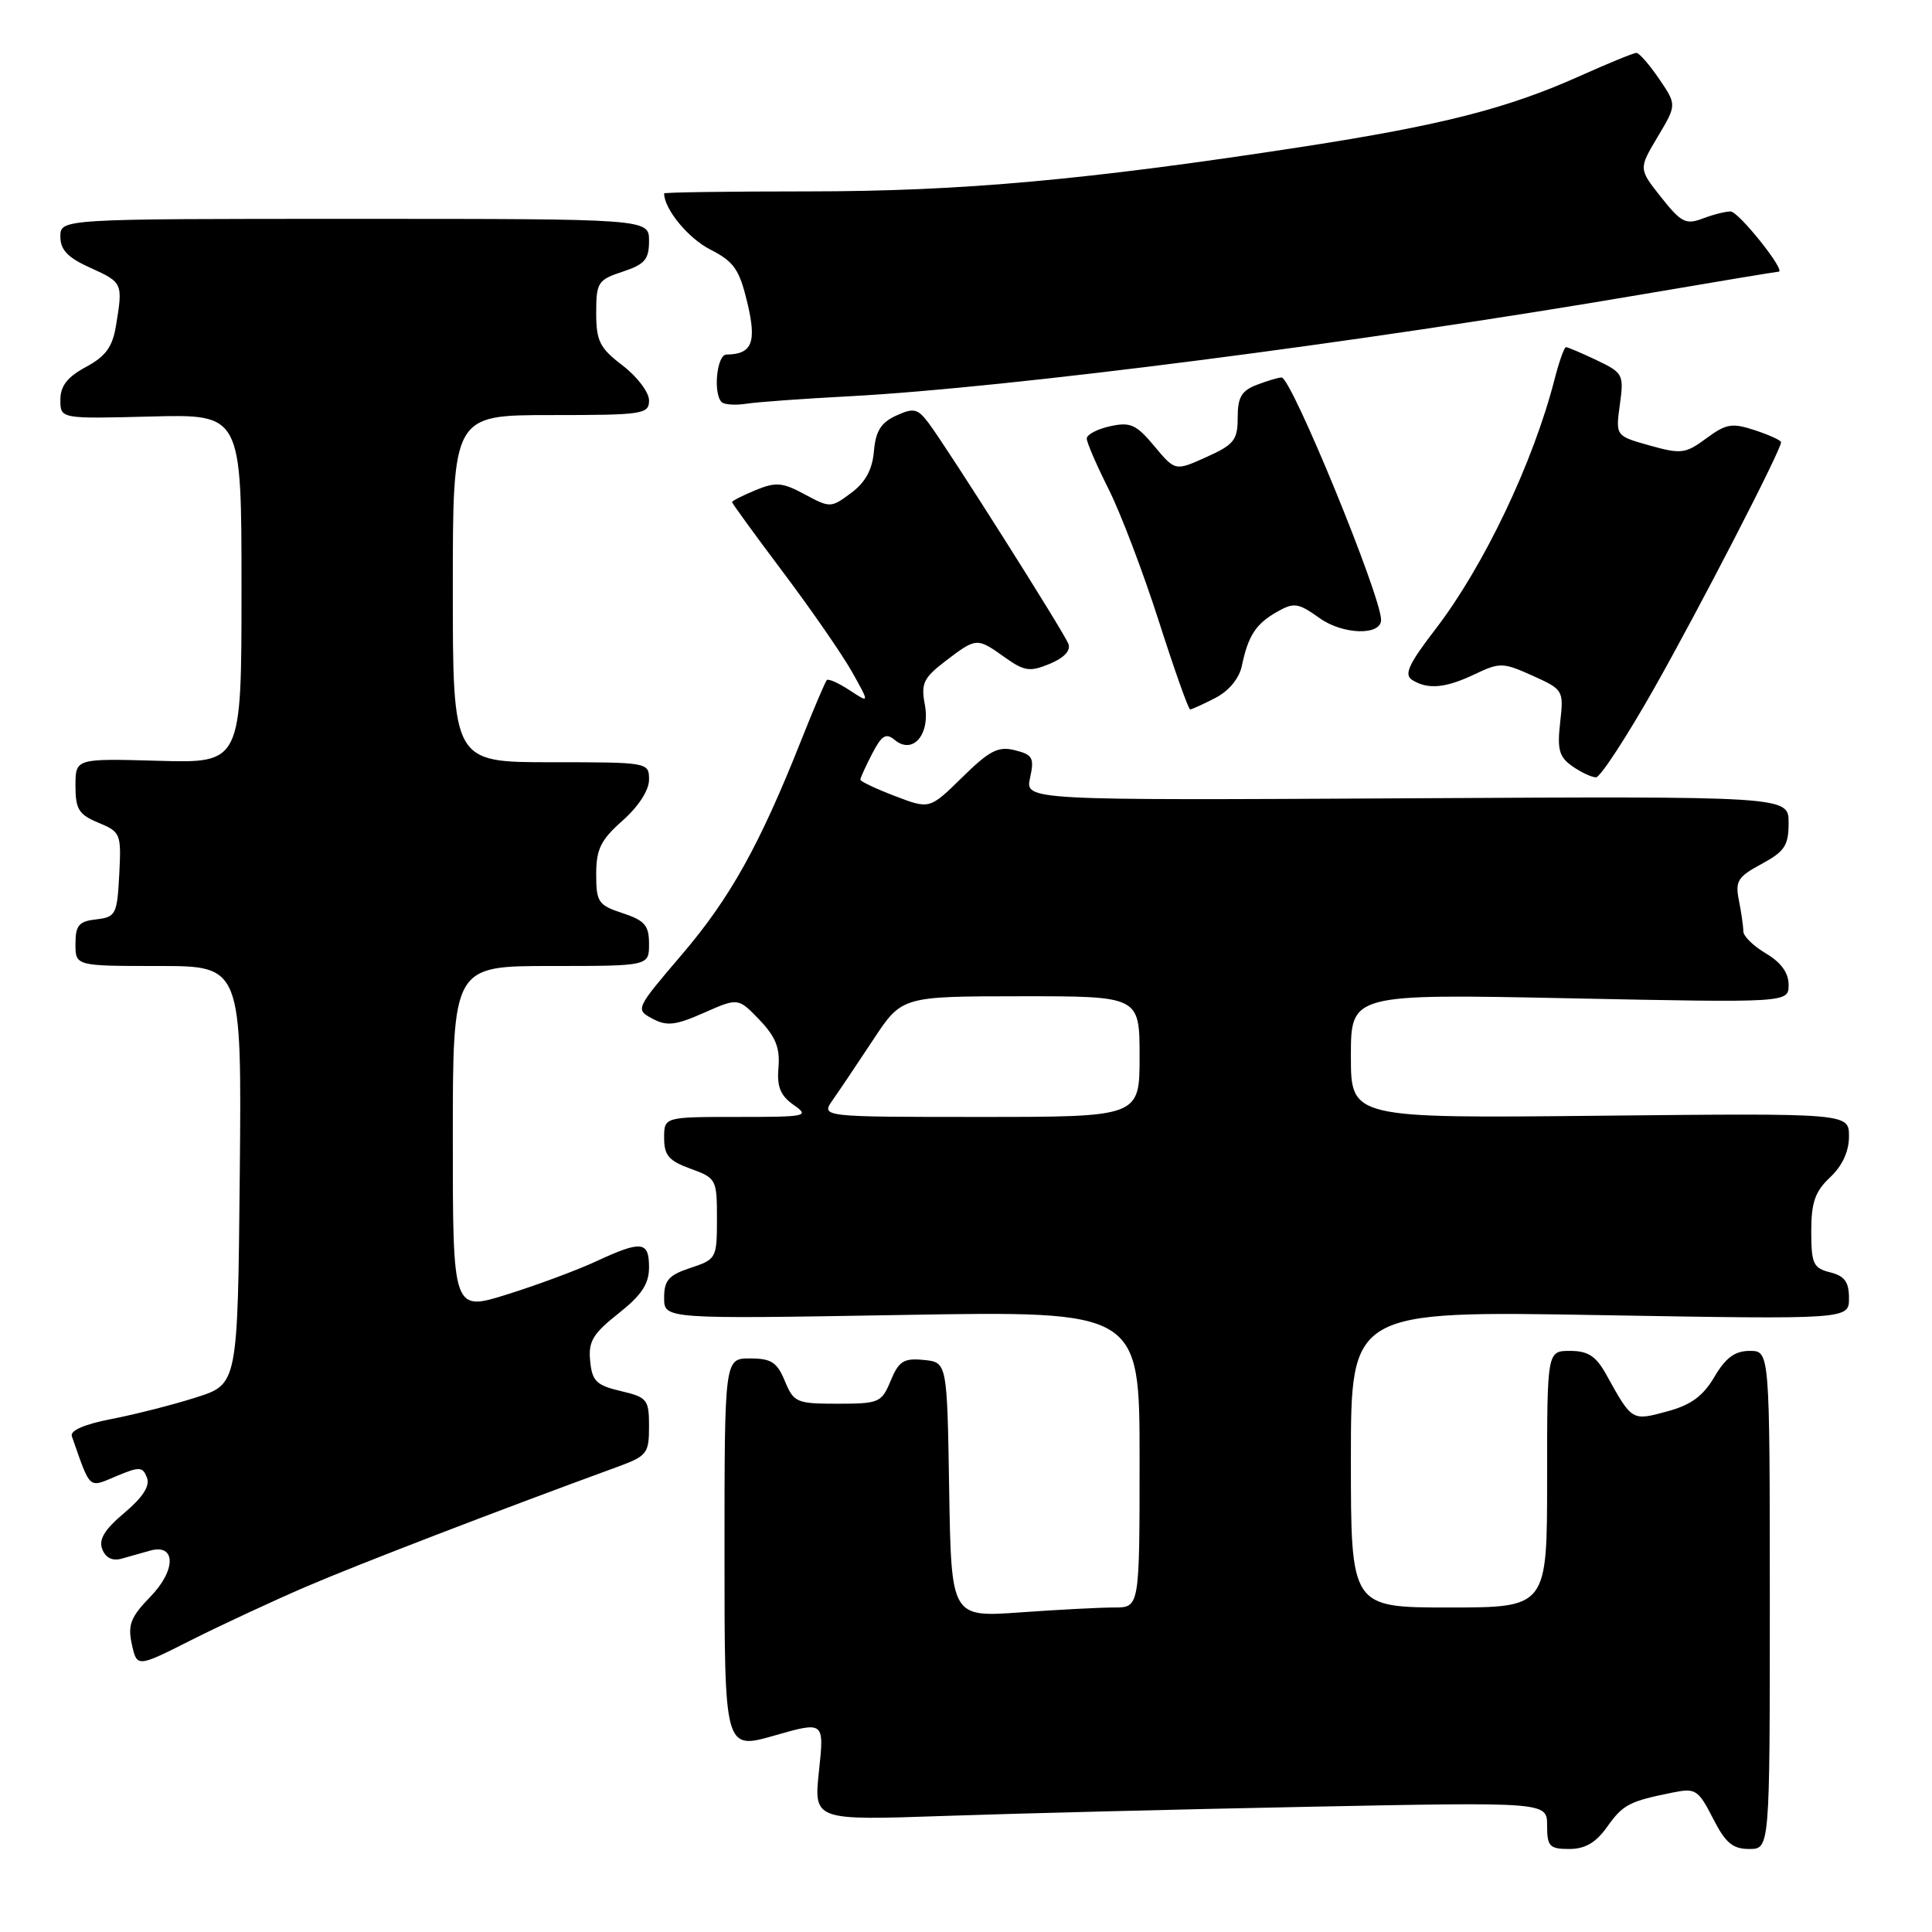 <?xml version="1.0" encoding="UTF-8" standalone="no"?>
<!DOCTYPE svg PUBLIC "-//W3C//DTD SVG 1.1//EN" "http://www.w3.org/Graphics/SVG/1.1/DTD/svg11.dtd" >
<svg xmlns="http://www.w3.org/2000/svg" xmlns:xlink="http://www.w3.org/1999/xlink" version="1.1" viewBox="0 0 256 256">
 <g >
 <path fill="currentColor"
d=" M 212.96 242.06 C 215.07 239.10 215.87 238.68 221.70 237.51 C 224.66 236.91 225.04 237.15 226.97 240.93 C 228.63 244.19 229.58 245.00 231.78 245.00 C 234.51 245.00 234.51 245.00 234.51 212.00 C 234.50 179.00 234.50 179.00 231.85 179.00 C 229.89 179.00 228.67 179.89 227.17 182.44 C 225.65 185.01 224.05 186.18 220.87 187.03 C 216.21 188.29 216.26 188.32 212.80 182.07 C 211.47 179.69 210.41 179.00 208.05 179.00 C 205.00 179.00 205.00 179.00 205.00 196.00 C 205.00 213.00 205.00 213.00 192.00 213.00 C 179.00 213.00 179.00 213.00 179.00 193.35 C 179.00 173.69 179.00 173.69 212.00 174.26 C 245.00 174.83 245.00 174.83 245.00 172.02 C 245.00 169.86 244.42 169.07 242.50 168.59 C 240.27 168.03 240.00 167.45 240.00 163.16 C 240.00 159.32 240.51 157.87 242.50 156.00 C 244.12 154.48 245.00 152.56 245.00 150.58 C 245.00 147.50 245.00 147.50 212.00 147.84 C 179.00 148.18 179.00 148.18 179.00 139.94 C 179.00 131.69 179.00 131.69 208.00 132.28 C 237.00 132.87 237.00 132.87 237.00 130.49 C 237.00 128.91 236.00 127.52 234.00 126.34 C 232.35 125.37 231.00 124.05 231.00 123.41 C 231.00 122.77 230.74 120.94 230.42 119.33 C 229.90 116.75 230.25 116.18 233.42 114.48 C 236.48 112.82 237.00 112.04 237.00 109.02 C 237.00 105.50 237.00 105.50 186.41 105.78 C 135.83 106.05 135.83 106.05 136.49 103.06 C 137.07 100.42 136.83 100.00 134.49 99.41 C 132.27 98.85 131.13 99.44 127.51 102.99 C 123.18 107.24 123.18 107.24 118.59 105.48 C 116.07 104.52 114.00 103.54 114.00 103.31 C 114.00 103.09 114.70 101.54 115.56 99.88 C 116.84 97.42 117.39 97.08 118.56 98.05 C 120.96 100.04 123.28 97.33 122.55 93.39 C 122.01 90.55 122.36 89.83 125.31 87.57 C 129.39 84.47 129.44 84.46 133.14 87.10 C 135.74 88.95 136.46 89.05 139.10 87.96 C 141.00 87.17 141.91 86.20 141.57 85.32 C 140.95 83.71 125.52 59.34 123.04 56.05 C 121.59 54.13 121.07 54.01 118.75 55.07 C 116.74 55.99 116.03 57.11 115.80 59.79 C 115.59 62.23 114.67 63.92 112.78 65.32 C 110.11 67.31 109.99 67.31 106.64 65.51 C 103.68 63.91 102.81 63.84 100.11 64.95 C 98.40 65.66 97.00 66.37 97.00 66.53 C 97.00 66.69 100.05 70.89 103.79 75.86 C 107.52 80.82 111.62 86.76 112.91 89.05 C 115.24 93.21 115.24 93.21 112.59 91.47 C 111.13 90.51 109.77 89.90 109.56 90.11 C 109.35 90.33 107.79 93.99 106.10 98.25 C 100.64 112.00 96.74 119.00 90.38 126.45 C 84.20 133.70 84.17 133.75 86.45 134.98 C 88.37 136.00 89.50 135.87 93.28 134.20 C 97.81 132.20 97.81 132.20 100.63 135.13 C 102.78 137.38 103.37 138.87 103.15 141.43 C 102.93 144.00 103.40 145.17 105.15 146.40 C 107.32 147.92 106.93 148.00 97.72 148.00 C 88.00 148.00 88.00 148.00 88.00 150.80 C 88.00 153.09 88.64 153.83 91.50 154.86 C 94.91 156.10 95.00 156.27 95.00 161.49 C 95.00 166.72 94.92 166.87 91.50 168.00 C 88.60 168.96 88.00 169.64 88.00 171.97 C 88.00 174.78 88.00 174.78 119.50 174.24 C 151.00 173.70 151.00 173.70 151.00 193.35 C 151.00 213.00 151.00 213.00 147.65 213.00 C 145.81 213.00 140.20 213.29 135.18 213.65 C 126.05 214.30 126.05 214.30 125.77 197.40 C 125.50 180.50 125.50 180.50 122.39 180.20 C 119.75 179.94 119.10 180.35 118.02 182.95 C 116.82 185.85 116.48 186.00 111.00 186.00 C 105.55 186.00 105.18 185.84 104.00 183.00 C 102.97 180.50 102.19 180.00 99.38 180.00 C 96.00 180.00 96.00 180.00 96.00 205.93 C 96.00 231.86 96.00 231.86 102.61 229.97 C 109.22 228.08 109.22 228.08 108.52 234.65 C 107.82 241.22 107.82 241.22 125.16 240.62 C 134.70 240.29 156.56 239.74 173.75 239.40 C 205.00 238.78 205.00 238.78 205.00 241.89 C 205.00 244.66 205.32 245.00 207.93 245.00 C 210.04 245.00 211.46 244.17 212.96 242.06 Z  M 40.50 210.27 C 47.30 207.34 66.04 200.13 81.75 194.39 C 85.74 192.93 86.00 192.60 86.00 189.02 C 86.00 185.43 85.77 185.15 82.25 184.32 C 79.02 183.56 78.46 183.01 78.20 180.34 C 77.94 177.76 78.55 176.73 81.95 174.04 C 85.02 171.61 86.00 170.13 86.00 167.92 C 86.00 164.45 85.02 164.34 79.00 167.13 C 76.53 168.28 71.24 170.25 67.25 171.50 C 60.00 173.78 60.00 173.78 60.00 150.89 C 60.00 128.00 60.00 128.00 73.00 128.00 C 86.00 128.00 86.00 128.00 86.00 125.08 C 86.00 122.62 85.44 121.97 82.50 121.00 C 79.27 119.94 79.00 119.53 79.00 115.84 C 79.00 112.51 79.60 111.30 82.50 108.73 C 84.60 106.87 86.00 104.71 86.00 103.32 C 86.00 101.01 85.92 101.00 73.00 101.00 C 60.00 101.00 60.00 101.00 60.00 78.00 C 60.00 55.00 60.00 55.00 73.00 55.00 C 85.22 55.00 86.00 54.88 86.00 53.05 C 86.00 51.98 84.42 49.90 82.50 48.43 C 79.46 46.11 79.00 45.20 79.00 41.46 C 79.00 37.43 79.22 37.08 82.50 36.00 C 85.44 35.03 86.00 34.38 86.00 31.92 C 86.00 29.00 86.00 29.00 47.00 29.00 C 8.00 29.00 8.00 29.00 8.00 31.35 C 8.00 33.12 8.98 34.14 12.00 35.50 C 16.26 37.42 16.30 37.53 15.37 43.15 C 14.91 45.98 14.00 47.22 11.38 48.63 C 8.92 49.96 8.00 51.14 8.00 52.98 C 8.00 55.50 8.00 55.50 20.00 55.19 C 32.00 54.88 32.00 54.88 32.00 78.00 C 32.00 101.12 32.00 101.12 21.00 100.81 C 10.00 100.50 10.00 100.50 10.00 104.13 C 10.00 107.23 10.44 107.94 13.05 109.02 C 15.99 110.24 16.08 110.47 15.80 115.89 C 15.52 121.18 15.34 121.52 12.75 121.82 C 10.45 122.08 10.00 122.61 10.00 125.07 C 10.00 128.00 10.00 128.00 21.02 128.00 C 32.03 128.00 32.03 128.00 31.77 155.70 C 31.50 183.41 31.50 183.41 26.00 185.16 C 22.98 186.13 17.94 187.41 14.80 188.02 C 11.18 188.72 9.26 189.55 9.52 190.31 C 12.04 197.50 11.67 197.17 15.41 195.60 C 18.49 194.31 18.91 194.33 19.47 195.79 C 19.90 196.89 18.93 198.40 16.48 200.46 C 13.85 202.67 13.05 203.99 13.55 205.28 C 14.00 206.43 14.90 206.87 16.12 206.53 C 17.15 206.24 18.85 205.76 19.88 205.47 C 23.33 204.50 23.36 208.04 19.93 211.57 C 17.30 214.28 16.91 215.30 17.47 217.88 C 18.15 220.95 18.15 220.95 25.32 217.33 C 29.27 215.34 36.10 212.17 40.50 210.27 Z  M 219.16 91.25 C 225.26 80.46 236.00 59.64 236.00 58.60 C 236.00 58.35 234.45 57.64 232.54 57.01 C 229.50 56.01 228.73 56.14 226.10 58.08 C 223.34 60.12 222.77 60.20 218.59 59.03 C 214.07 57.76 214.07 57.76 214.64 53.61 C 215.19 49.63 215.07 49.40 211.57 47.73 C 209.57 46.78 207.74 46.00 207.50 46.00 C 207.27 46.00 206.59 47.91 205.99 50.25 C 203.17 61.27 196.61 75.04 190.22 83.35 C 186.66 87.98 186.01 89.39 187.11 90.09 C 189.18 91.40 191.54 91.19 195.43 89.33 C 198.73 87.76 199.16 87.77 203.07 89.53 C 207.15 91.37 207.21 91.47 206.73 95.73 C 206.32 99.32 206.60 100.31 208.34 101.53 C 209.50 102.34 210.91 103.00 211.48 103.00 C 212.04 103.00 215.50 97.71 219.16 91.25 Z  M 161.04 92.48 C 162.83 91.56 164.20 89.90 164.55 88.23 C 165.39 84.23 166.40 82.67 169.20 81.08 C 171.47 79.79 172.00 79.87 174.89 81.93 C 177.96 84.11 183.00 84.24 183.00 82.14 C 183.00 78.97 171.13 50.05 169.82 50.02 C 169.44 50.01 167.98 50.44 166.57 50.98 C 164.51 51.76 164.00 52.62 164.00 55.32 C 164.00 58.31 163.53 58.91 159.86 60.56 C 155.72 62.43 155.72 62.43 152.95 59.11 C 150.56 56.24 149.77 55.89 147.09 56.48 C 145.39 56.85 144.00 57.59 144.00 58.11 C 144.00 58.63 145.30 61.63 146.88 64.78 C 148.47 67.93 151.46 75.79 153.53 82.25 C 155.60 88.71 157.47 94.00 157.70 94.00 C 157.92 94.00 159.42 93.32 161.04 92.48 Z  M 112.50 52.51 C 133.61 51.39 180.03 45.42 217.86 38.96 C 227.40 37.33 235.42 36.00 235.67 36.00 C 236.74 36.00 230.39 28.04 229.32 28.02 C 228.66 28.01 227.00 28.43 225.61 28.96 C 223.39 29.80 222.75 29.48 220.11 26.14 C 217.12 22.37 217.12 22.37 219.65 18.13 C 222.18 13.89 222.18 13.89 219.84 10.45 C 218.55 8.56 217.20 7.01 216.84 7.01 C 216.48 7.00 213.12 8.38 209.37 10.06 C 199.74 14.38 191.03 16.60 172.58 19.45 C 144.00 23.85 127.40 25.35 107.25 25.36 C 96.66 25.36 88.00 25.48 88.00 25.63 C 88.00 27.69 91.18 31.56 94.09 33.05 C 97.25 34.66 97.96 35.67 99.02 40.08 C 100.29 45.39 99.67 46.94 96.25 46.98 C 94.98 47.00 94.47 52.13 95.62 53.28 C 95.96 53.62 97.42 53.72 98.87 53.50 C 100.32 53.27 106.45 52.83 112.50 52.51 Z  M 110.34 145.75 C 111.21 144.51 113.63 140.92 115.71 137.76 C 119.50 132.02 119.50 132.02 135.25 132.01 C 151.00 132.00 151.00 132.00 151.00 140.00 C 151.00 148.00 151.00 148.00 129.88 148.00 C 108.76 148.00 108.76 148.00 110.34 145.75 Z "/>
</g>
</svg>